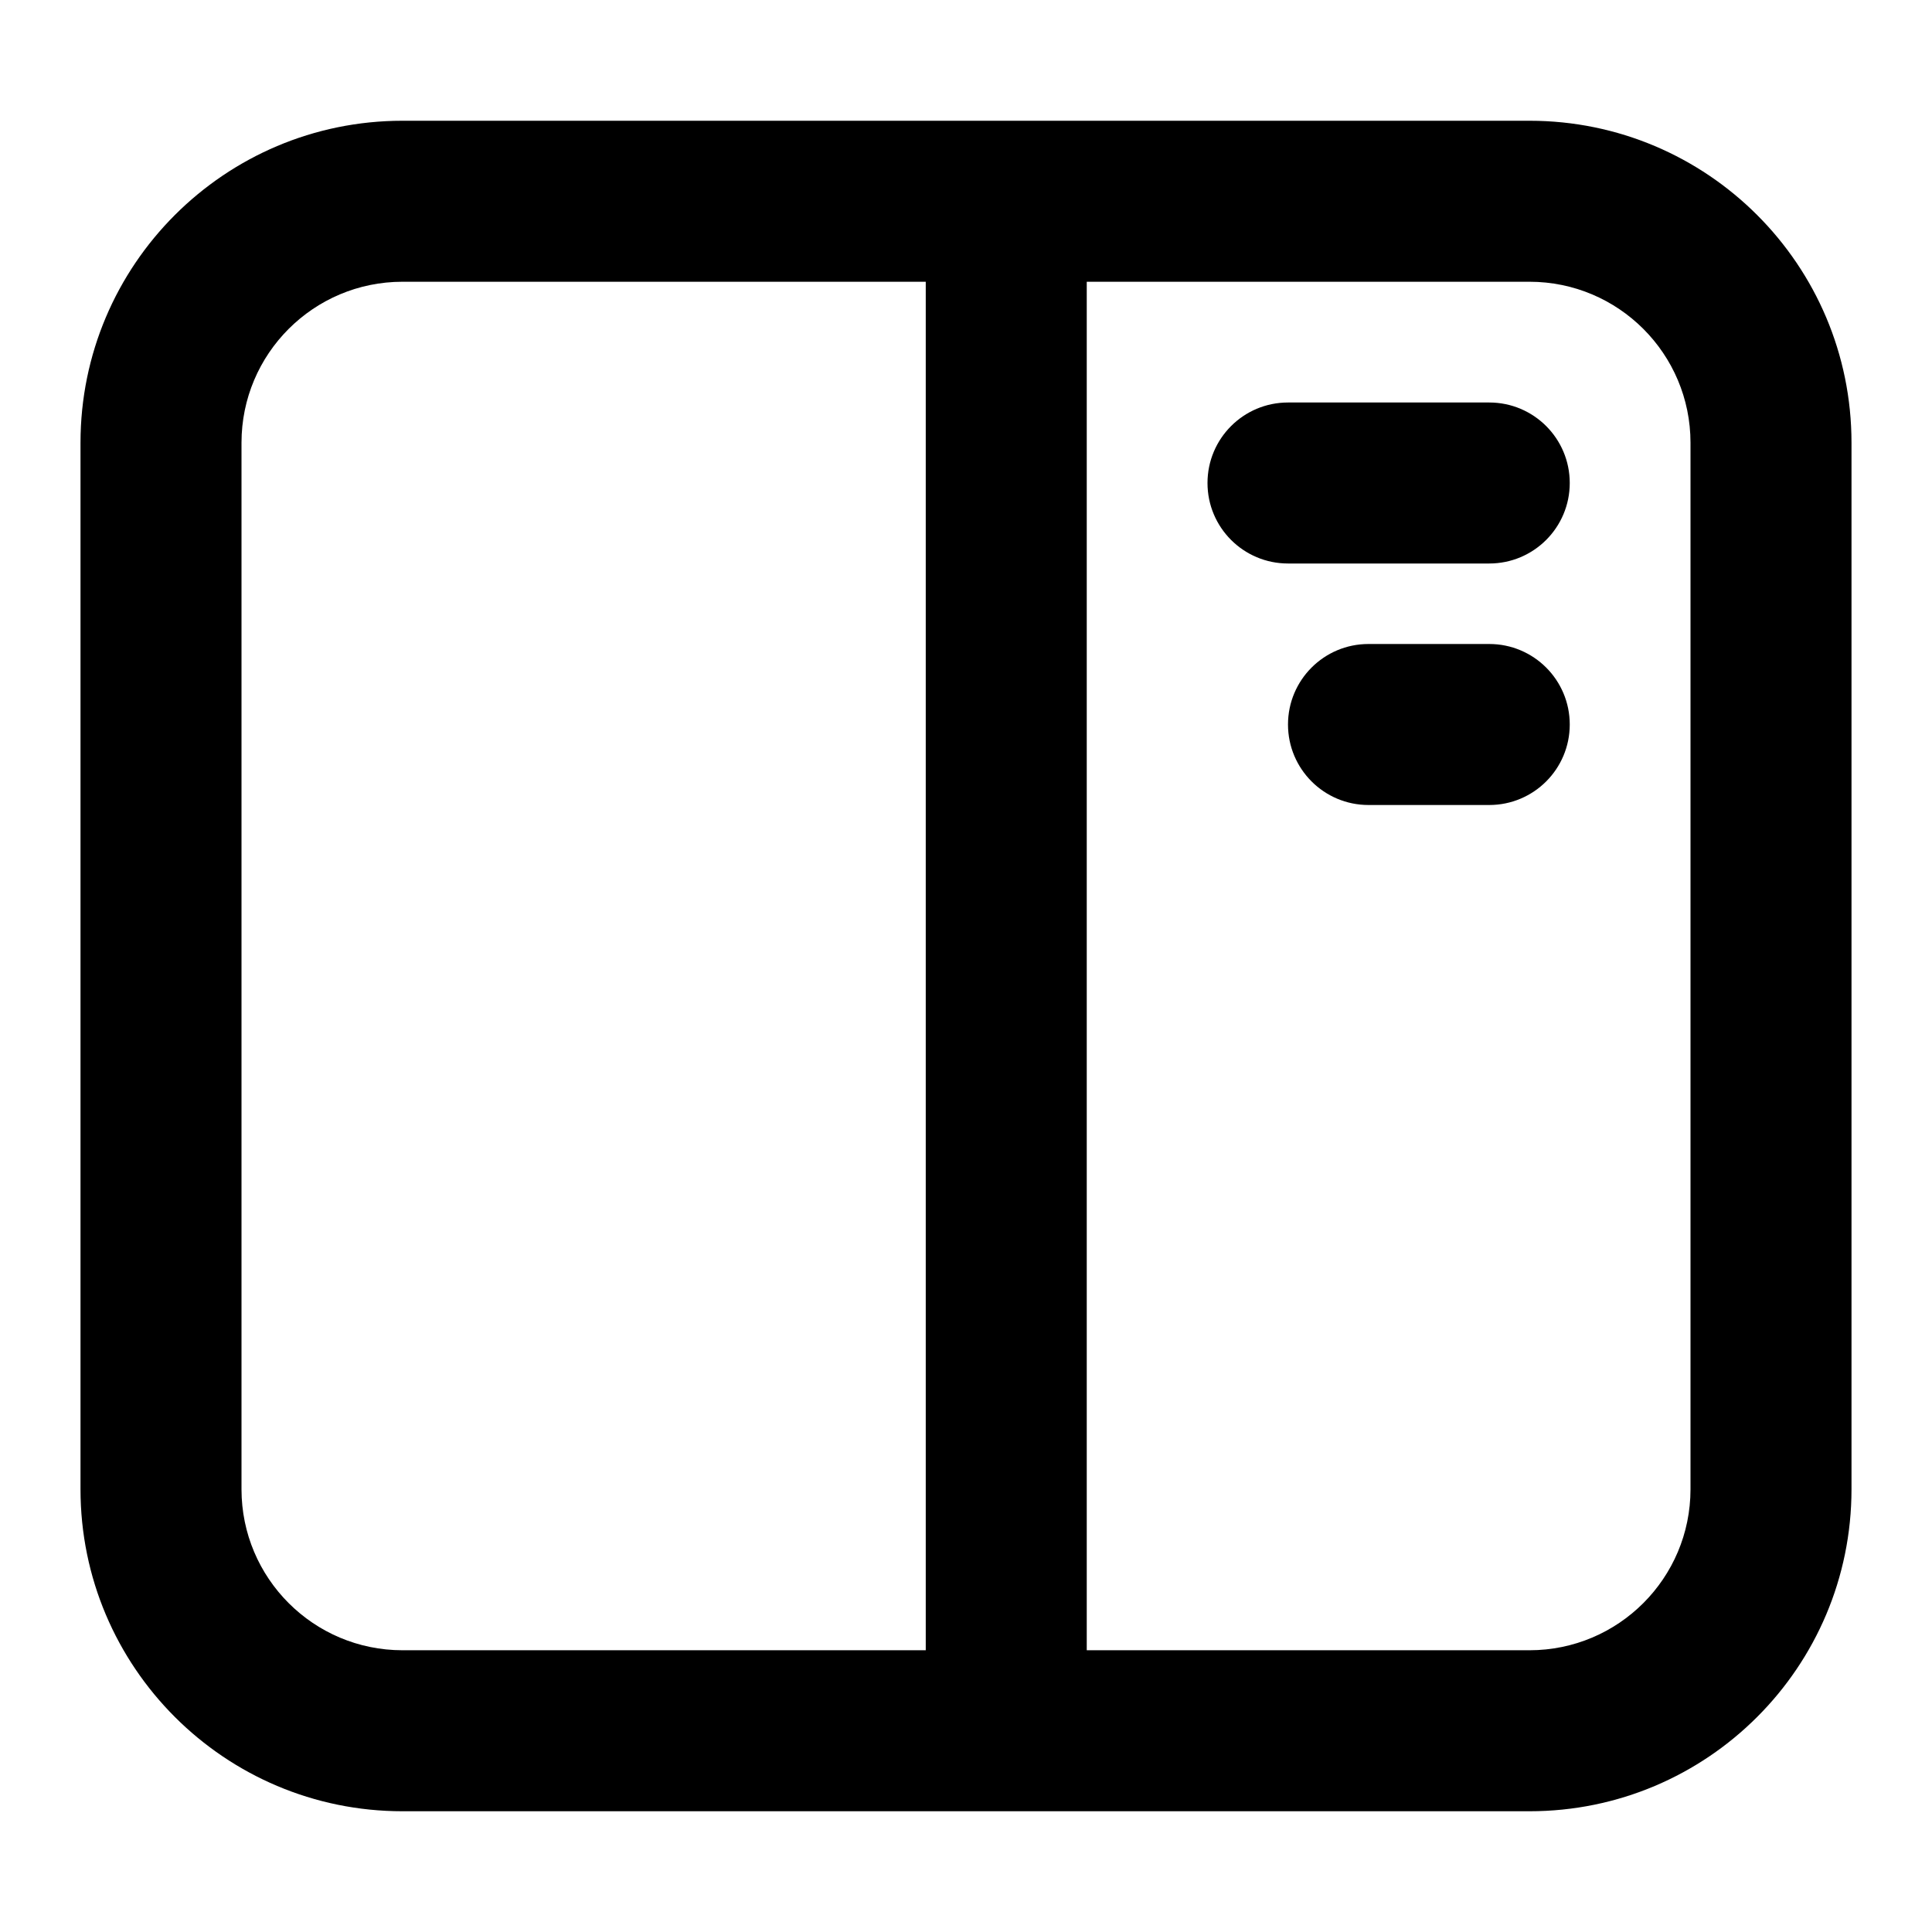 <svg xmlns="http://www.w3.org/2000/svg" xmlns:xlink="http://www.w3.org/1999/xlink" width="48" height="48" viewBox="0 0 48 48" fill="none">
<path d="M10 3L38 3C42.418 3 46 6.582 46 11L46 37C46 41.418 42.418 45 38 45L10 45C5.582 45 2 41.418 2 37L2 11C2 6.582 5.582 3 10 3ZM10 7L23 7L23 41L10 41C7.791 41 6 39.209 6 37L6 11C6 8.791 7.791 7 10 7ZM38 41L27 41L27 7L38 7C40.209 7 42 8.791 42 11L42 37C42 39.209 40.209 41 38 41ZM30 12C30 13.105 30.895 14 32 14L37 14C38.105 14 39 13.105 39 12C39 10.895 38.105 10 37 10L32 10C30.895 10 30 10.895 30 12ZM32 18C32 19.105 32.895 20 34 20L37 20C38.105 20 39 19.105 39 18C39 16.895 38.105 16 37 16L34 16C32.895 16 32 16.895 32 18Z" fill-rule="evenodd"  fill="#000000" >
</path>
</svg>
